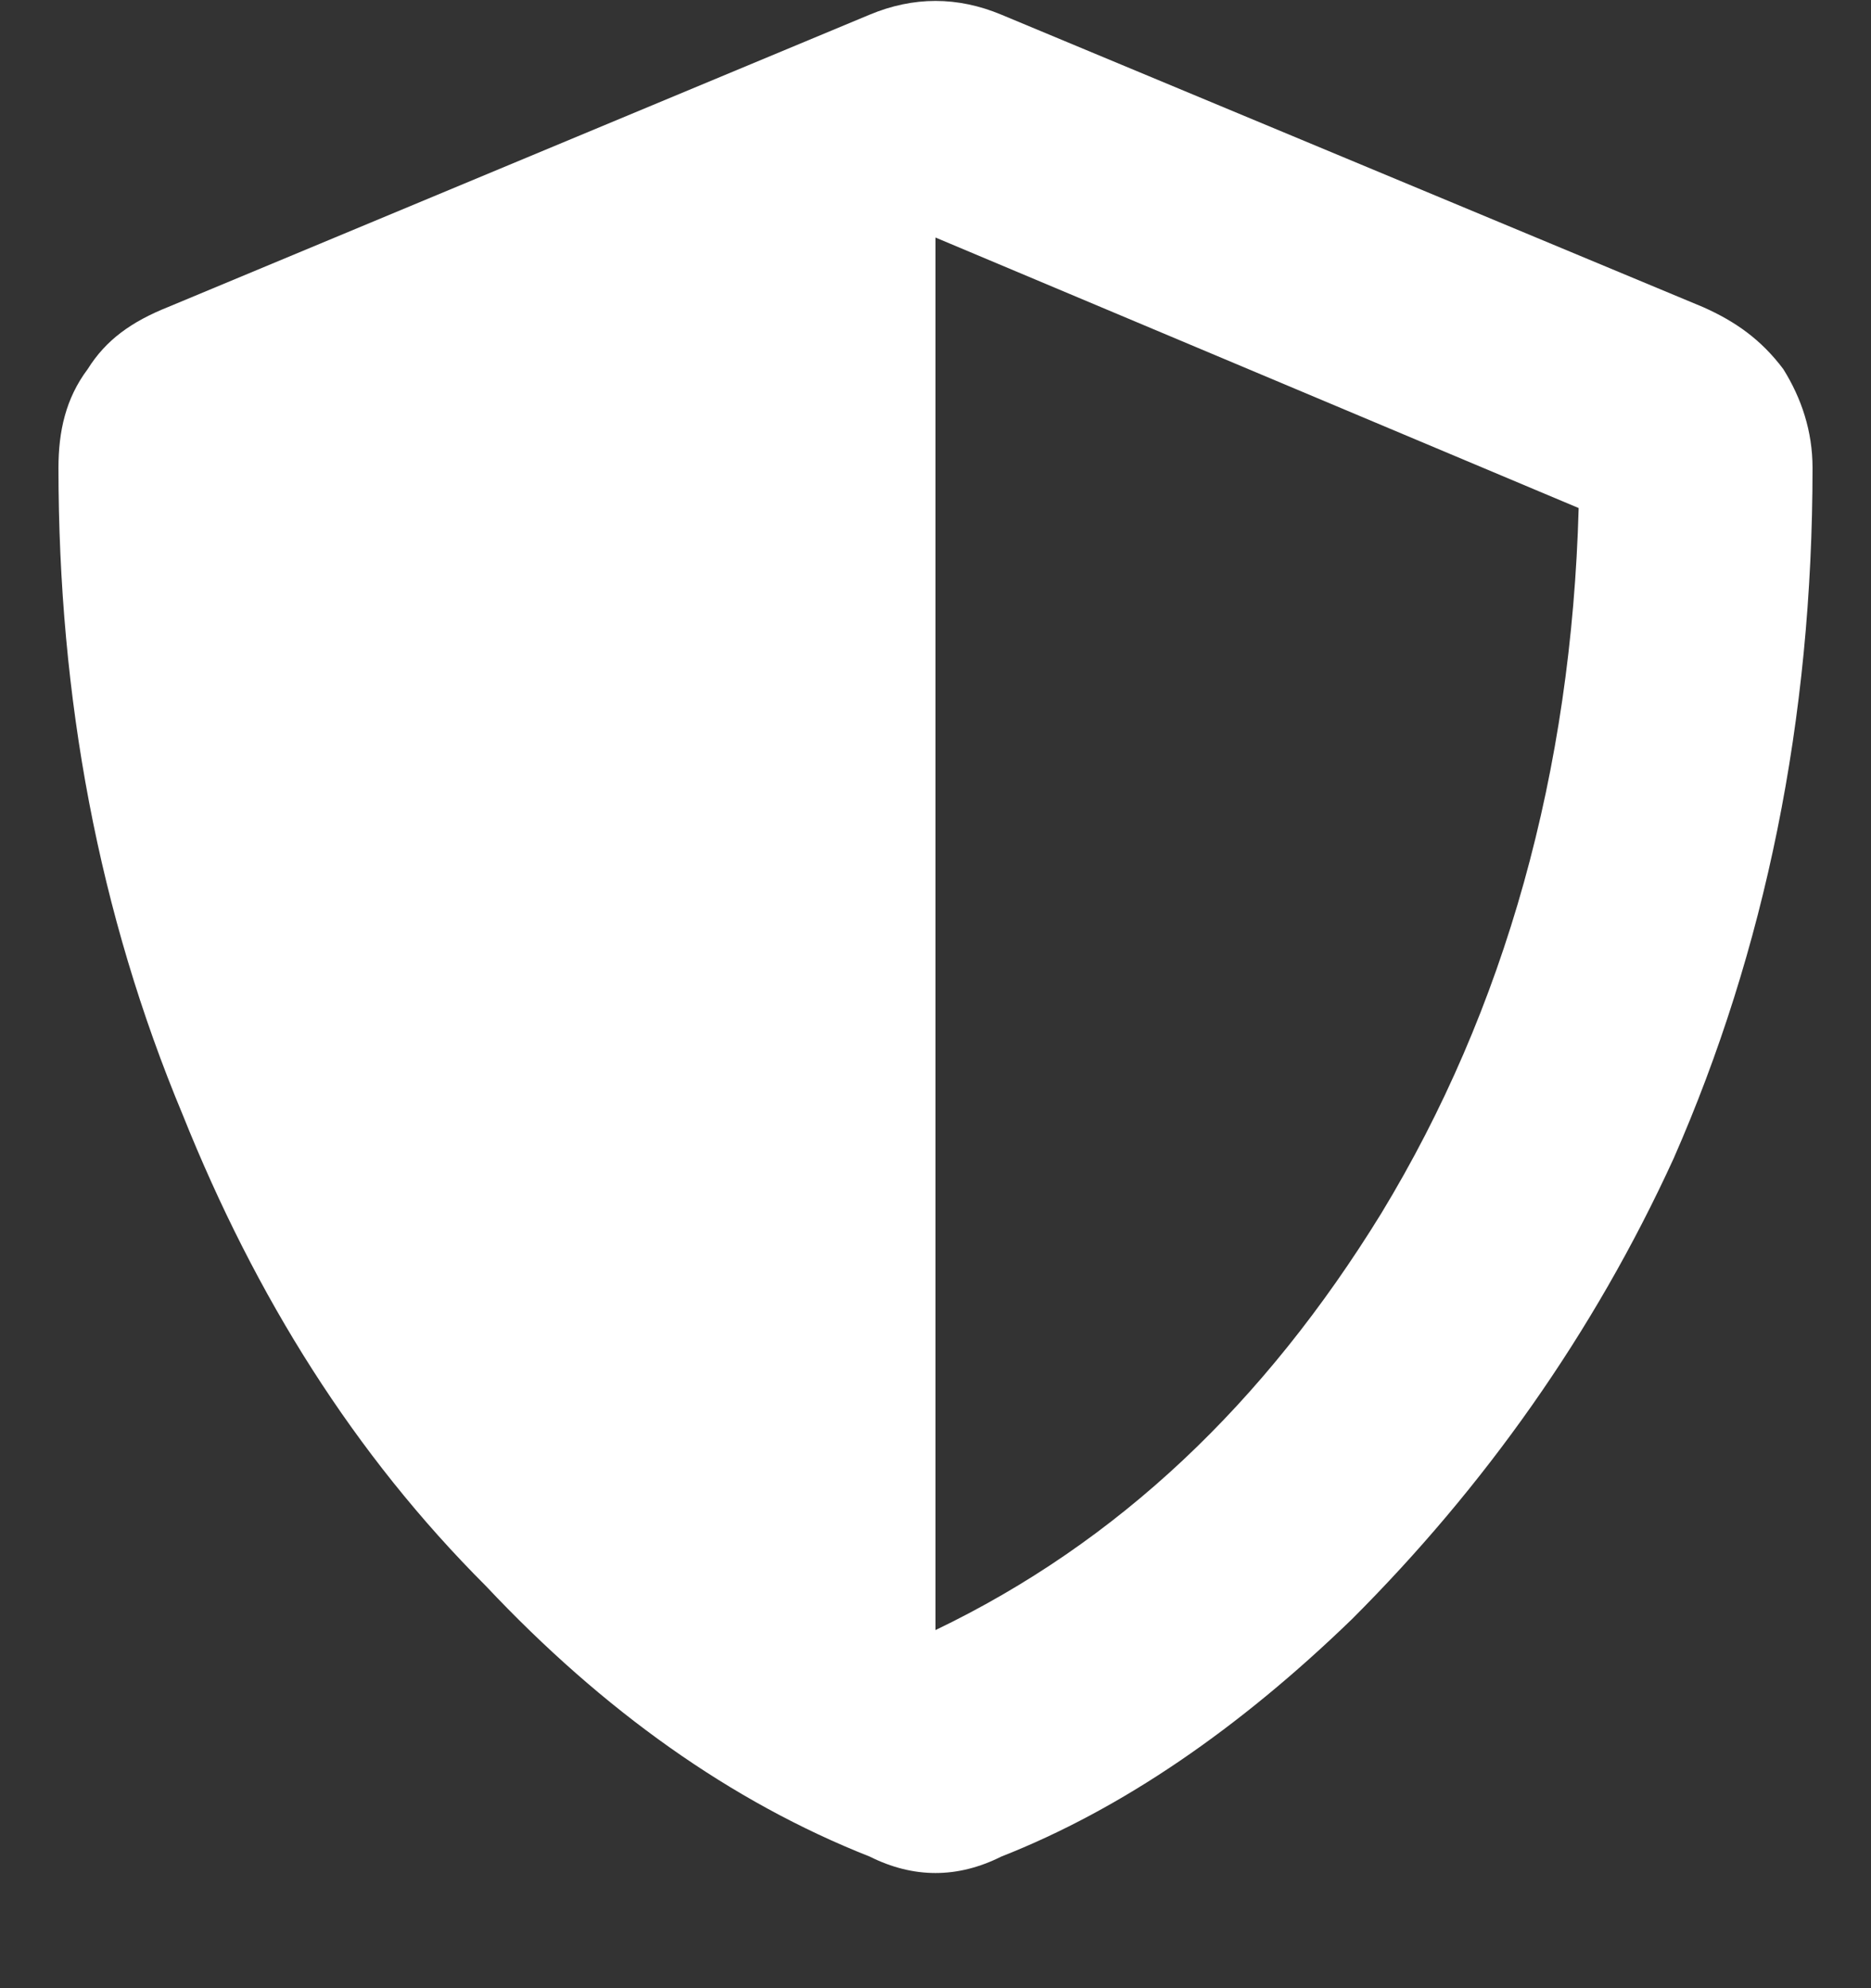 <svg width="16" height="17" viewBox="0 0 16 17" fill="none" xmlns="http://www.w3.org/2000/svg">
<rect x="0" y="0" width="16" height="17" fill="#333333" stroke="none"/>
<path d="M15.5 4C15.5 3.688 15.406 3.406 15.25 3.156C15.062 2.906 14.844 2.75 14.562 2.625L8.562 0.125C8.188 -0.031 7.812 -0.031 7.438 0.125L1.438 2.625C1.125 2.75 0.906 2.906 0.75 3.156C0.562 3.406 0.5 3.688 0.5 4C0.5 5.969 0.844 7.812 1.562 9.531C2.188 11.094 3.031 12.438 4.156 13.562C5.156 14.625 6.25 15.406 7.438 15.875C7.812 16.062 8.188 16.062 8.562 15.875C9.594 15.469 10.594 14.781 11.562 13.844C12.688 12.719 13.625 11.406 14.312 9.906C15.094 8.125 15.5 6.156 15.5 4ZM8 13.938V2.031L13.5 4.344C13.438 6.594 12.875 8.625 11.812 10.375C10.812 12 9.562 13.188 8 13.938Z" fill="white"/>
</svg>
